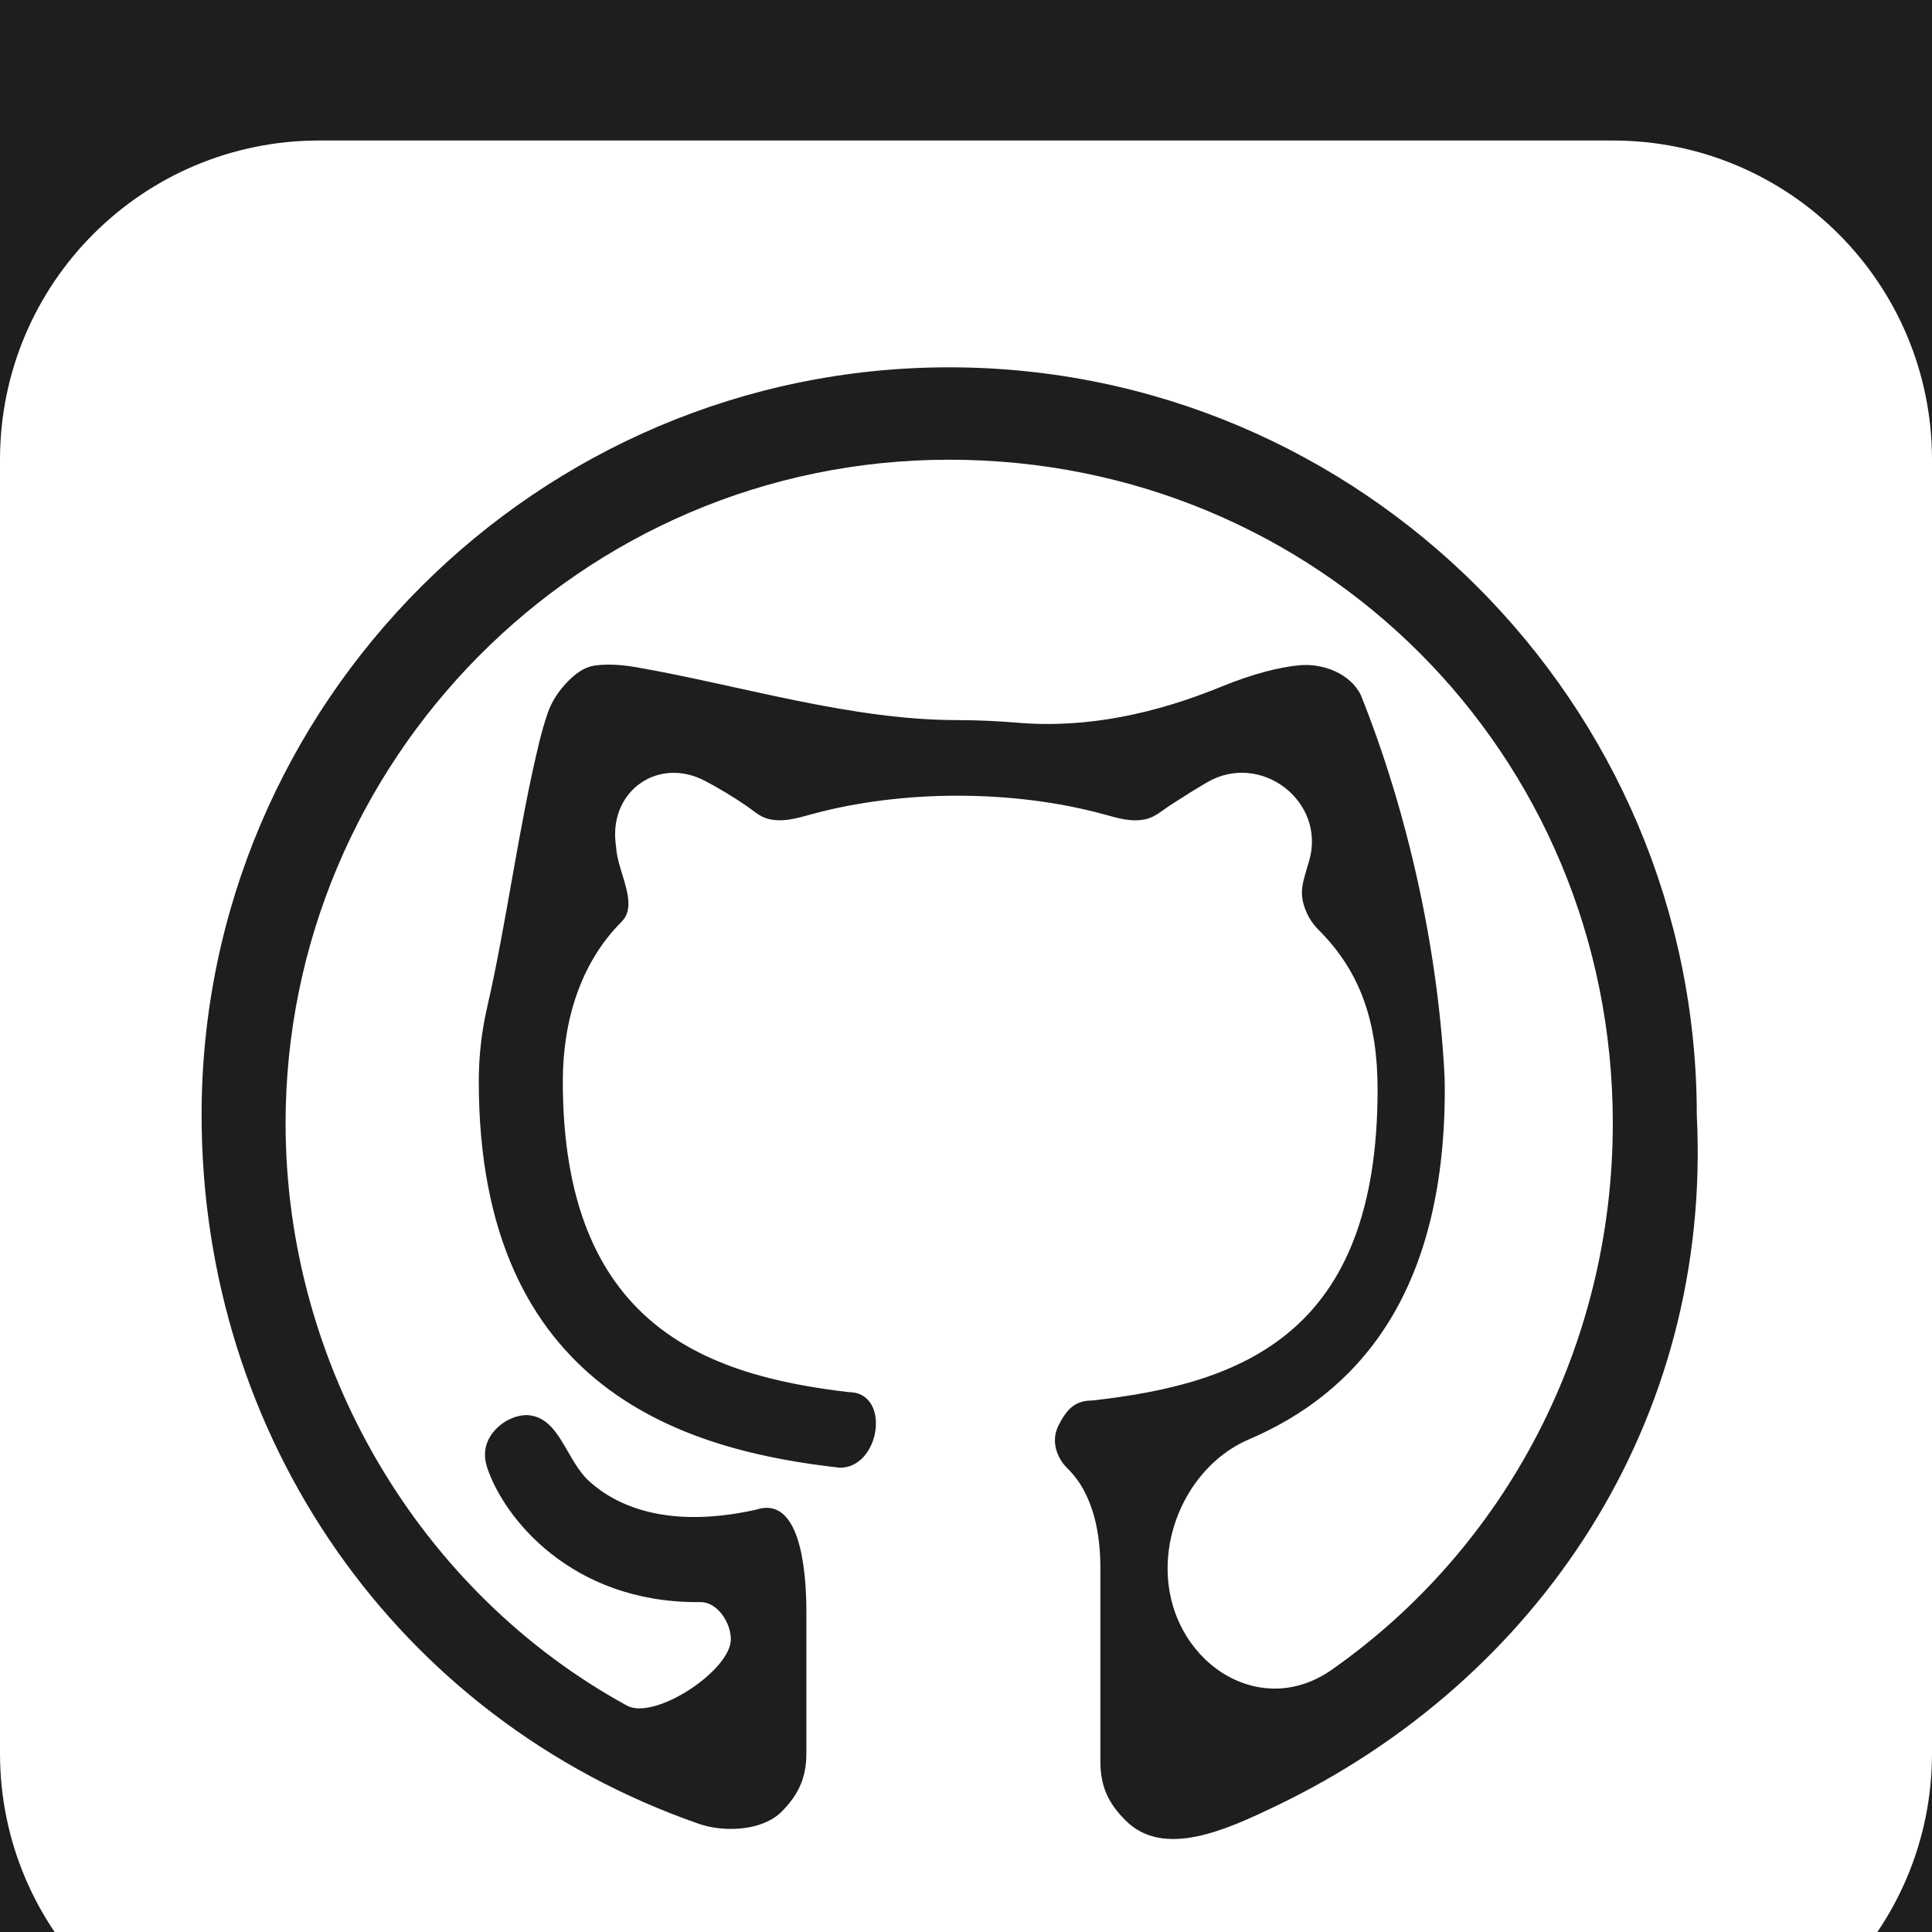 <svg width="55" height="55" viewBox="0 0 55 55" fill="none" xmlns="http://www.w3.org/2000/svg">
<rect width="55" height="55" fill="#1E1E1E"/>
<rect width="1600" height="1100" transform="translate(-1311 -746)" fill="#2D2D2D"/>
<g filter="url(#filter0_d_0_1)">
<g clip-path="url(#clip0_0_1)">
<rect x="-1151" y="-575" width="1280" height="720" rx="30" fill="#1E1E1E"/>
<path d="M45.913 0H9.087C4.065 0 0 4.065 0 9.087V45.913C0 50.935 4.065 55 9.087 55H45.913C50.935 55 55 50.935 55 45.913V9.087C55 4.065 50.935 0 45.913 0ZM36.337 47.407C34.943 48.076 33.137 48.919 32.044 47.826C31.565 47.348 31.326 46.87 31.326 46.152V40.652C31.326 38.739 30.609 38.022 30.37 37.783C30.13 37.544 29.891 37.065 30.13 36.587C30.37 36.109 30.609 35.87 31.087 35.87C35.391 35.391 39.217 33.956 39.217 27.022C39.217 25.109 38.739 23.674 37.544 22.478C37.391 22.326 37.287 22.173 37.216 22.021C36.94 21.425 37.089 21.132 37.27 20.502C37.757 18.808 35.884 17.382 34.363 18.272C34.045 18.458 33.699 18.673 33.32 18.919C33.107 19.058 32.897 19.248 32.651 19.312C32.249 19.418 31.844 19.298 31.444 19.187C30.152 18.831 28.706 18.652 27.261 18.652C25.83 18.652 24.4 18.827 23.118 19.176C22.691 19.293 22.252 19.429 21.827 19.3C21.61 19.234 21.429 19.063 21.241 18.935C20.833 18.658 20.441 18.425 20.072 18.231C18.762 17.541 17.378 18.484 17.521 19.958C17.531 20.058 17.542 20.154 17.553 20.246C17.638 20.911 18.17 21.765 17.696 22.239C16.5 23.435 16.022 25.109 16.022 26.783C16.022 33.717 20.087 35.152 24.152 35.63C24.181 35.63 24.209 35.632 24.238 35.634C25.36 35.724 25.039 37.783 23.913 37.783C19.609 37.304 13.63 35.63 13.63 26.783C13.63 26.055 13.712 25.355 13.867 24.682C14.423 22.264 14.77 19.5 15.361 17.09C15.422 16.839 15.497 16.58 15.586 16.315C15.706 15.96 15.919 15.646 16.183 15.382C16.393 15.172 16.636 14.988 16.93 14.947C17.212 14.908 17.604 14.905 18.111 14.994C21.112 15.519 24.215 16.5 27.261 16.5C27.841 16.5 28.42 16.529 28.99 16.576C30.968 16.741 32.932 16.301 34.769 15.548C35.72 15.159 36.457 14.99 36.989 14.939C37.665 14.874 38.435 15.175 38.739 15.783C40.067 19.103 40.911 22.906 41.115 26.476C41.125 26.656 41.13 26.838 41.13 27.022C41.13 32.907 38.584 35.68 35.559 36.974C34.145 37.578 33.239 39.114 33.239 40.652C33.239 43.23 35.803 45.014 37.913 43.534C42.87 40.056 45.913 34.307 45.913 27.978C45.913 17.456 37.544 9.087 27.022 9.087C16.5 9.087 8.13 17.696 8.13 27.978C8.13 34.92 11.966 41.339 17.85 44.556C18.634 44.984 20.811 43.556 20.806 42.662C20.804 42.19 20.422 41.609 19.949 41.609H19.848C16.261 41.609 14.348 39.217 13.87 37.783C13.69 37.242 13.916 36.838 14.243 36.569C14.454 36.396 14.775 36.264 15.046 36.288C15.938 36.368 16.114 37.573 16.778 38.173C17.552 38.871 19.005 39.537 21.522 38.978C22.749 38.569 22.956 40.594 22.956 41.888V45.913C22.956 46.63 22.717 47.109 22.239 47.587C22 47.826 21.522 48.065 20.804 48.065C20.488 48.065 20.171 48.017 19.872 47.912C11.282 44.915 5.739 36.905 5.739 27.739C5.739 16.022 15.304 6.457 27.022 6.457C38.739 6.457 48.304 16.022 48.304 27.739C48.742 36.489 43.777 43.838 36.337 47.407Z" fill="white"/>
</g>
<rect x="-1150.5" y="-574.5" width="1279" height="719" rx="29.5" stroke="#AAAAAA"/>
</g>
<defs>
<filter id="filter0_d_0_1" x="-1176" y="-596" width="1330" height="770" filterUnits="userSpaceOnUse" color-interpolation-filters="sRGB">
<feFlood flood-opacity="0" result="BackgroundImageFix"/>
<feColorMatrix in="SourceAlpha" type="matrix" values="0 0 0 0 0 0 0 0 0 0 0 0 0 0 0 0 0 0 127 0" result="hardAlpha"/>
<feOffset dy="4"/>
<feGaussianBlur stdDeviation="12.5"/>
<feComposite in2="hardAlpha" operator="out"/>
<feColorMatrix type="matrix" values="0 0 0 0 0.118 0 0 0 0 0.118 0 0 0 0 0.118 0 0 0 1 0"/>
<feBlend mode="normal" in2="BackgroundImageFix" result="effect1_dropShadow_0_1"/>
<feBlend mode="normal" in="SourceGraphic" in2="effect1_dropShadow_0_1" result="shape"/>
</filter>
<clipPath id="clip0_0_1">
<rect x="-1151" y="-575" width="1280" height="720" rx="30" fill="white"/>
</clipPath>
</defs>
</svg>
